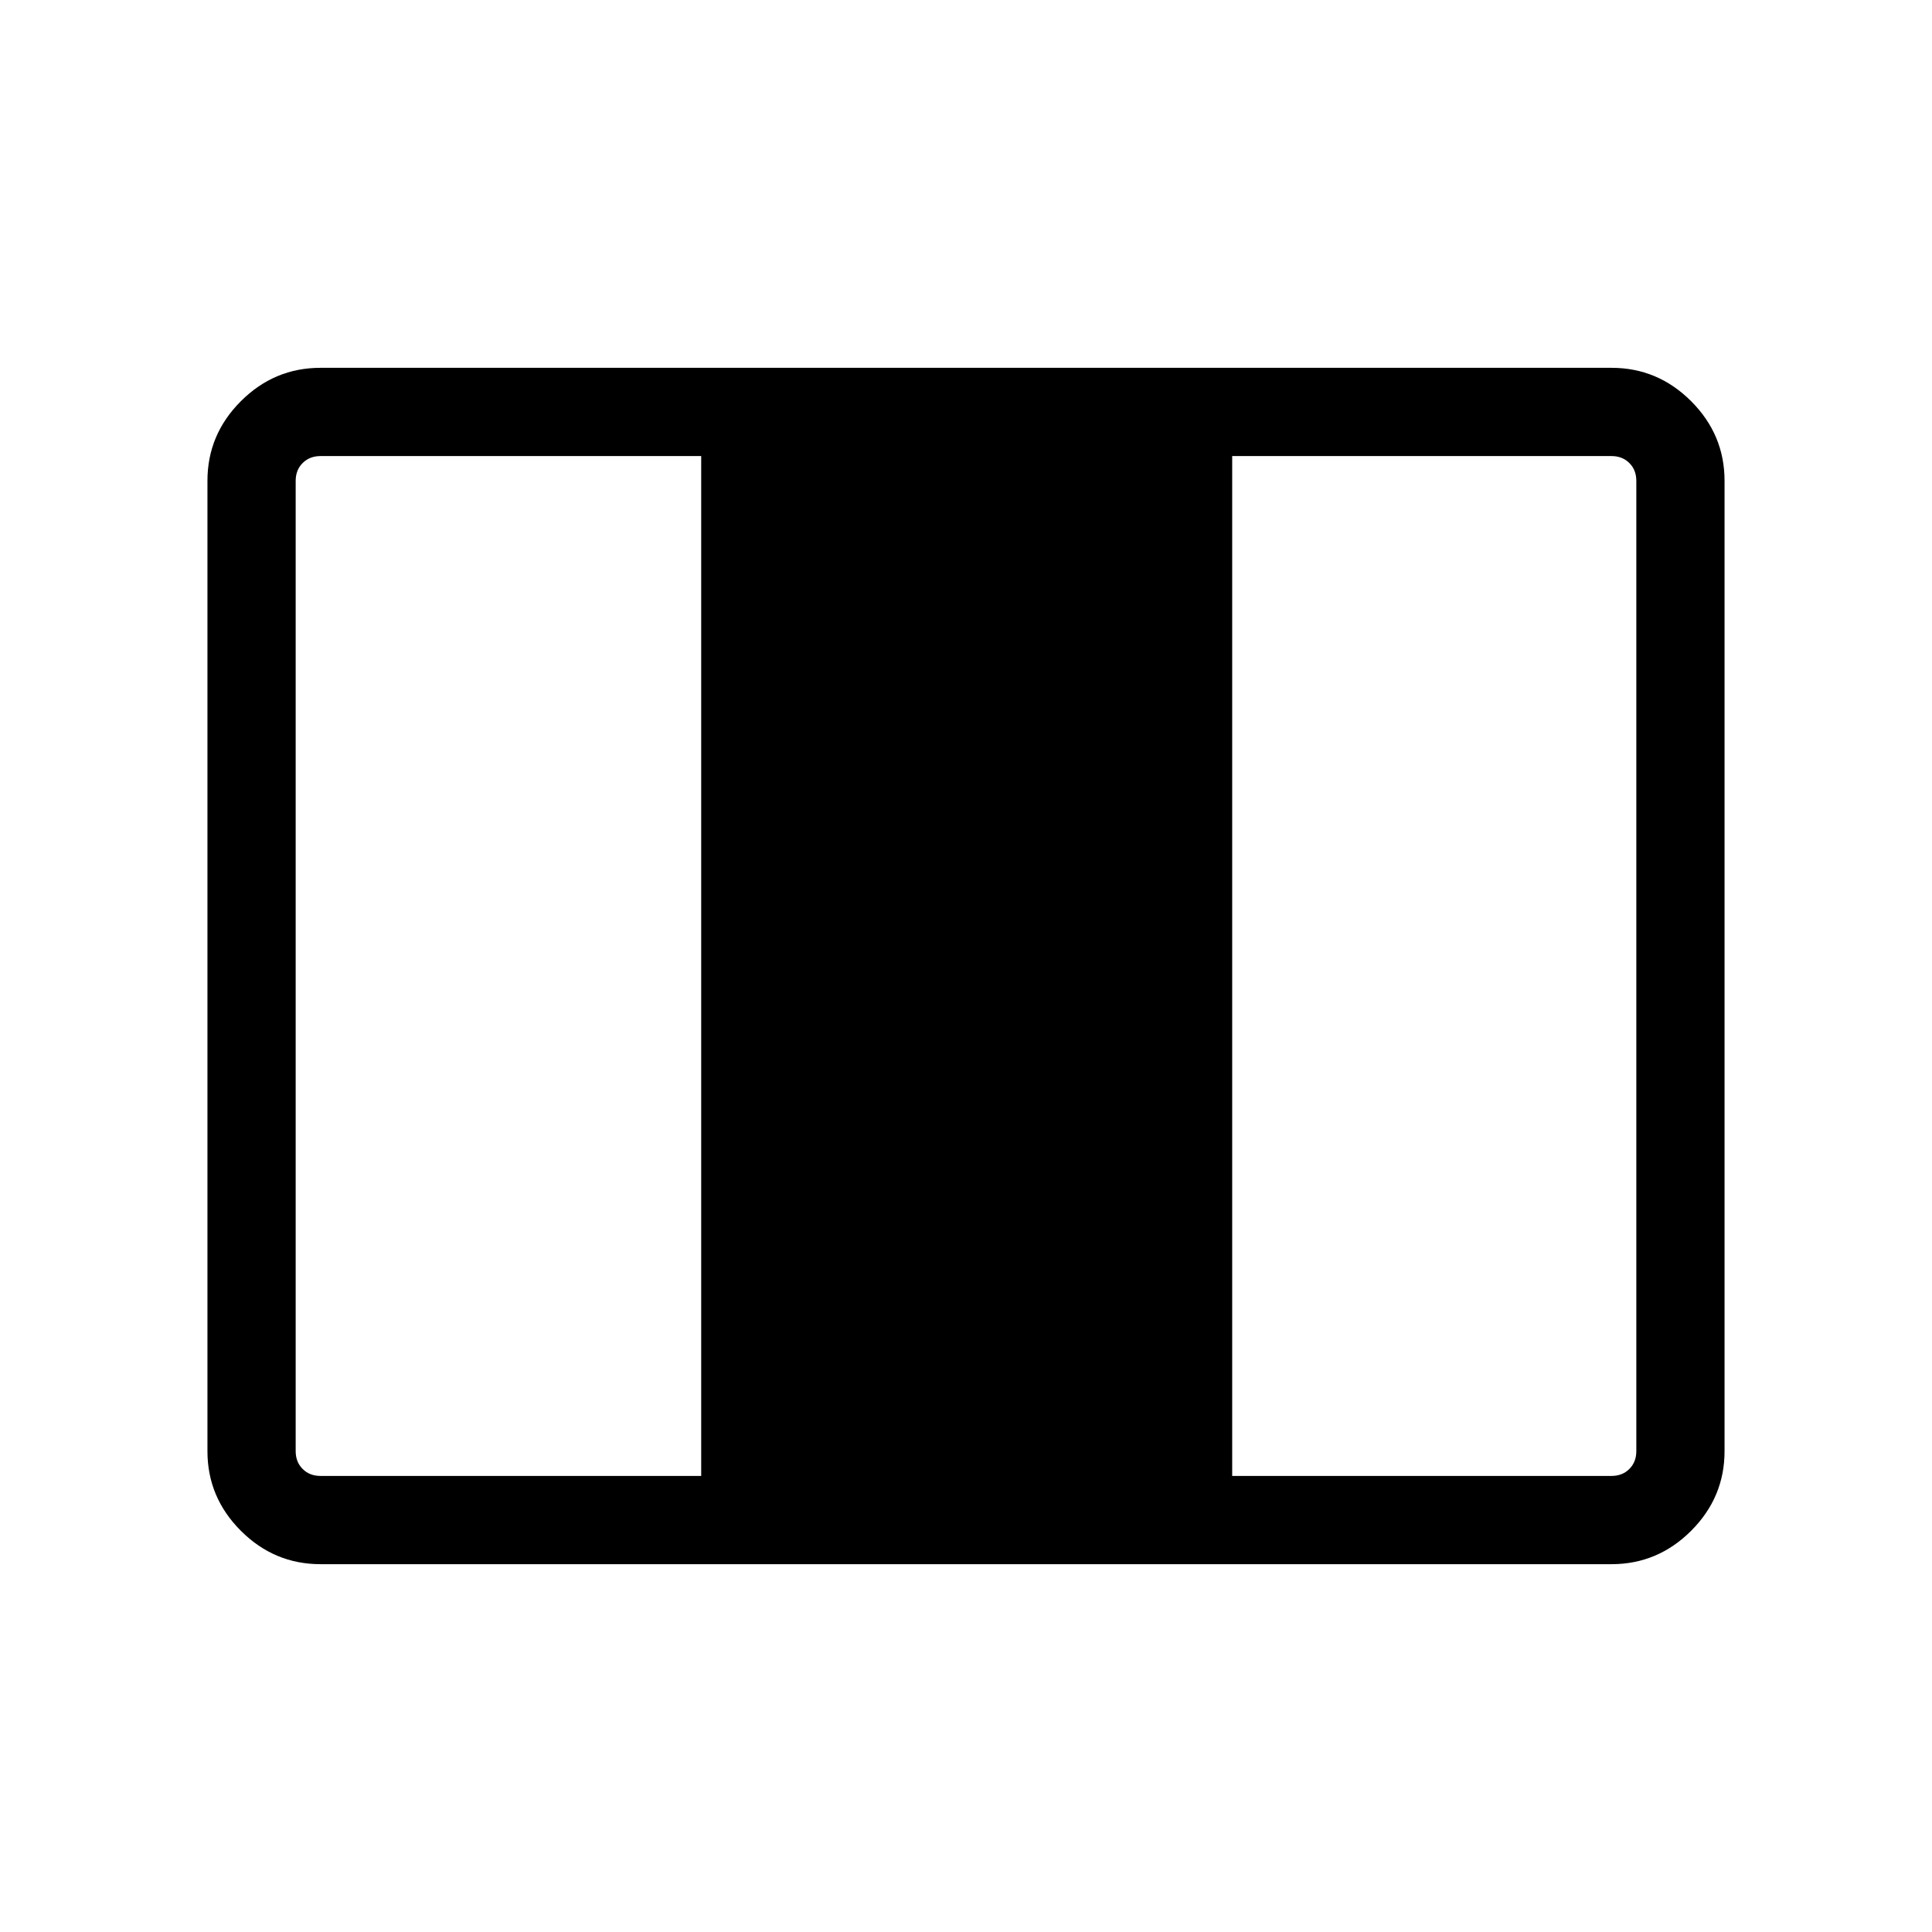 <svg xmlns="http://www.w3.org/2000/svg" height="48" viewBox="0 -960 960 960" width="48"><path d="M159.23-182.77q-22.96 0-39.56-16.6-16.59-16.59-16.59-39.55v-482.16q0-22.96 16.59-39.55 16.6-16.6 39.56-16.6h641.54q22.96 0 39.56 16.6 16.59 16.59 16.59 39.55v482.16q0 22.96-16.59 39.55-16.6 16.6-39.56 16.6H159.23Zm0-43.85h189.19v-506.76H159.23q-5.38 0-8.84 3.46-3.47 3.46-3.47 8.84v482.16q0 5.38 3.47 8.84 3.46 3.46 8.84 3.46Zm453.04 0h188.5q5.38 0 8.84-3.46 3.47-3.46 3.47-8.84v-482.16q0-5.38-3.47-8.84-3.46-3.46-8.84-3.46h-188.5v506.76Z"/></svg>